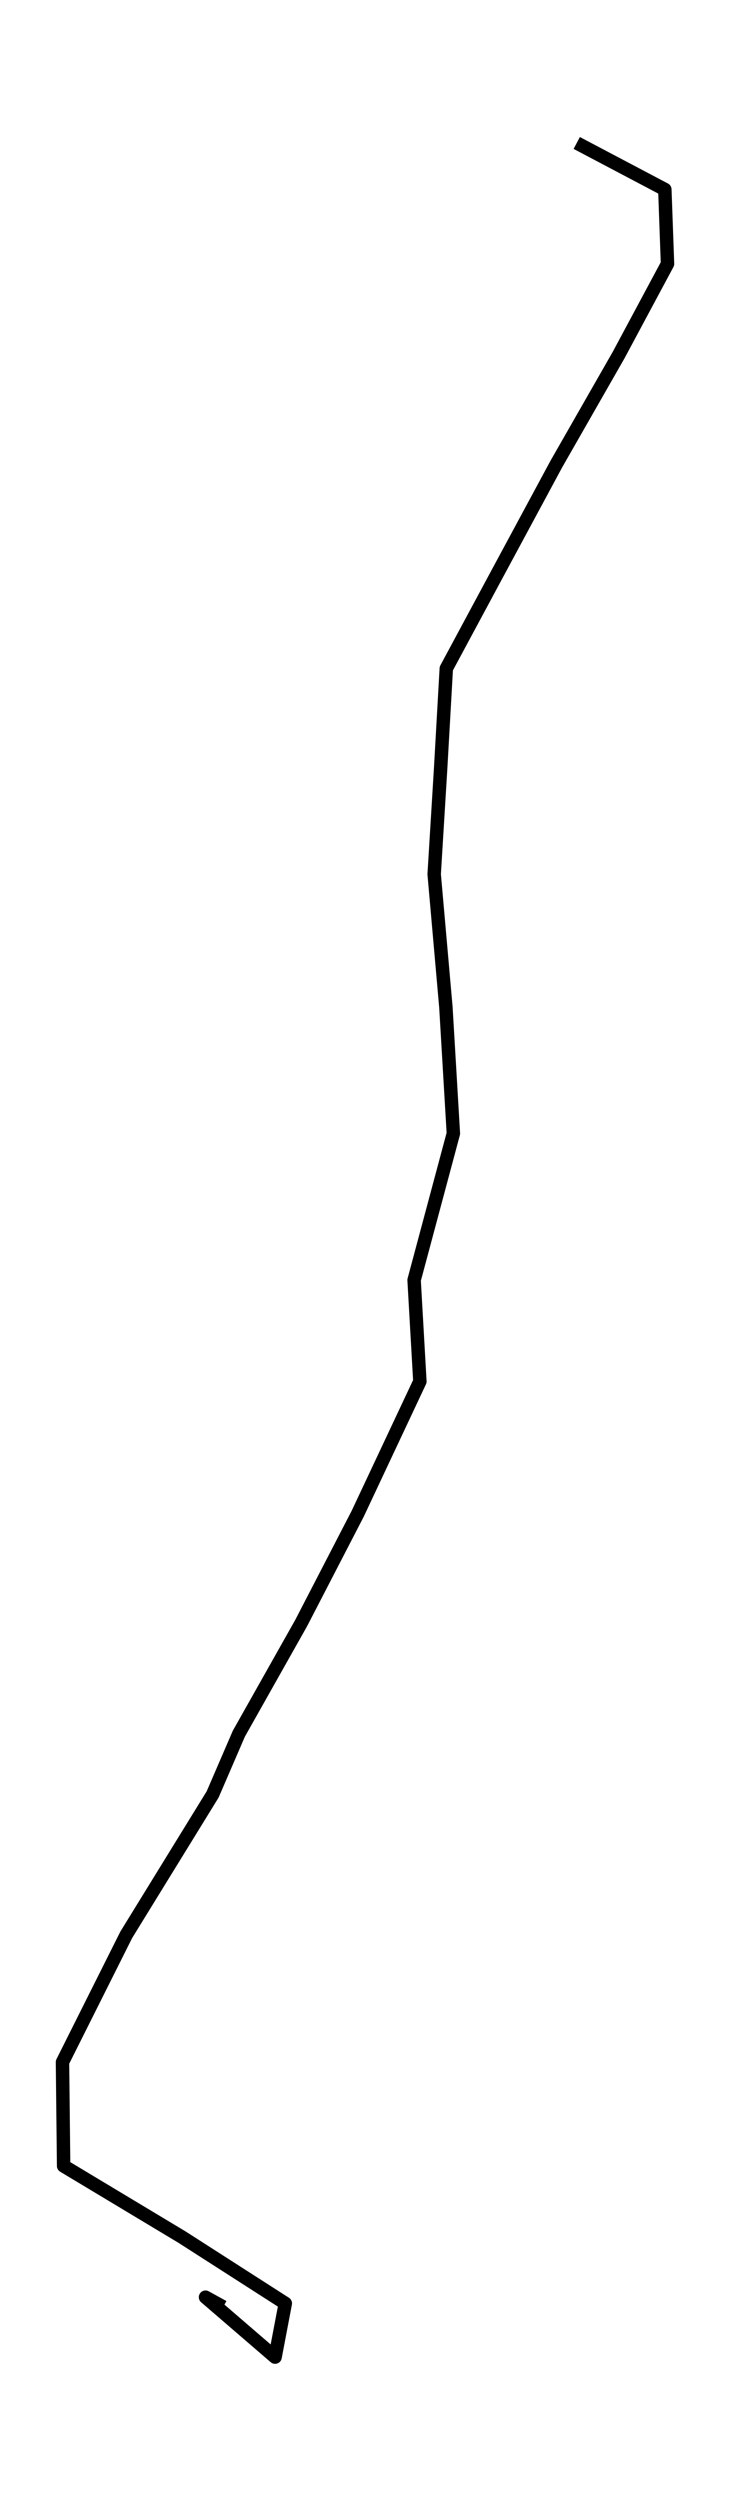 <?xml version="1.0" encoding="utf-8" standalone="no"?>
<!DOCTYPE svg PUBLIC "-//W3C//DTD SVG 1.1//EN"
  "http://www.w3.org/Graphics/SVG/1.1/DTD/svg11.dtd">
<svg height="558pt" version="1.1" viewBox="0 0 163.038 558" width="163.038pt" xmlns="http://www.w3.org/2000/svg" xmlns:xlink="http://www.w3.org/1999/xlink">
 <defs>
  <style type="text/css">*{stroke-linecap:butt;stroke-linejoin:round;}</style>
 </defs>
 <g id="figure_1">
  <g id="patch_1">
   <path d="M 0 558 
L 163.038 558 
L 163.038 0 
L 0 0 
z
" style="fill:none;"/>
  </g>
  <g id="axes_1">
   <g id="LineCollection_1">
    <path clip-path="url(#p1e9ecac813)" d="M 128.81 31.909 
L 148.483 42.286 
L 149.082 58.887 
L 138.157 79.261 
L 124.258 103.561 
L 110.659 128.789 
L 99.676 149.208 
L 98.408 171.591 
L 96.968 195.115 
L 99.584 224.771 
L 101.255 252.981 
L 92.485 285.71 
L 93.776 308.321 
L 79.888 337.855 
L 67.269 362.246 
L 53.347 386.942 
L 47.493 400.499 
L 28.201 431.828 
L 13.956 460.252 
L 14.21 483.426 
L 40.682 499.326 
L 63.719 514.101 
L 61.438 526.091 
L 45.902 512.716 
L 49.844 514.892 
" style="fill:none;stroke:#000000;stroke-width:3;"/>
   </g>
  </g>
 </g>
 <defs>
  <clipPath id="p1e9ecac813">
   <rect height="543.6" width="148.638" x="7.2" y="7.2"/>
  </clipPath>
 </defs>
</svg>
